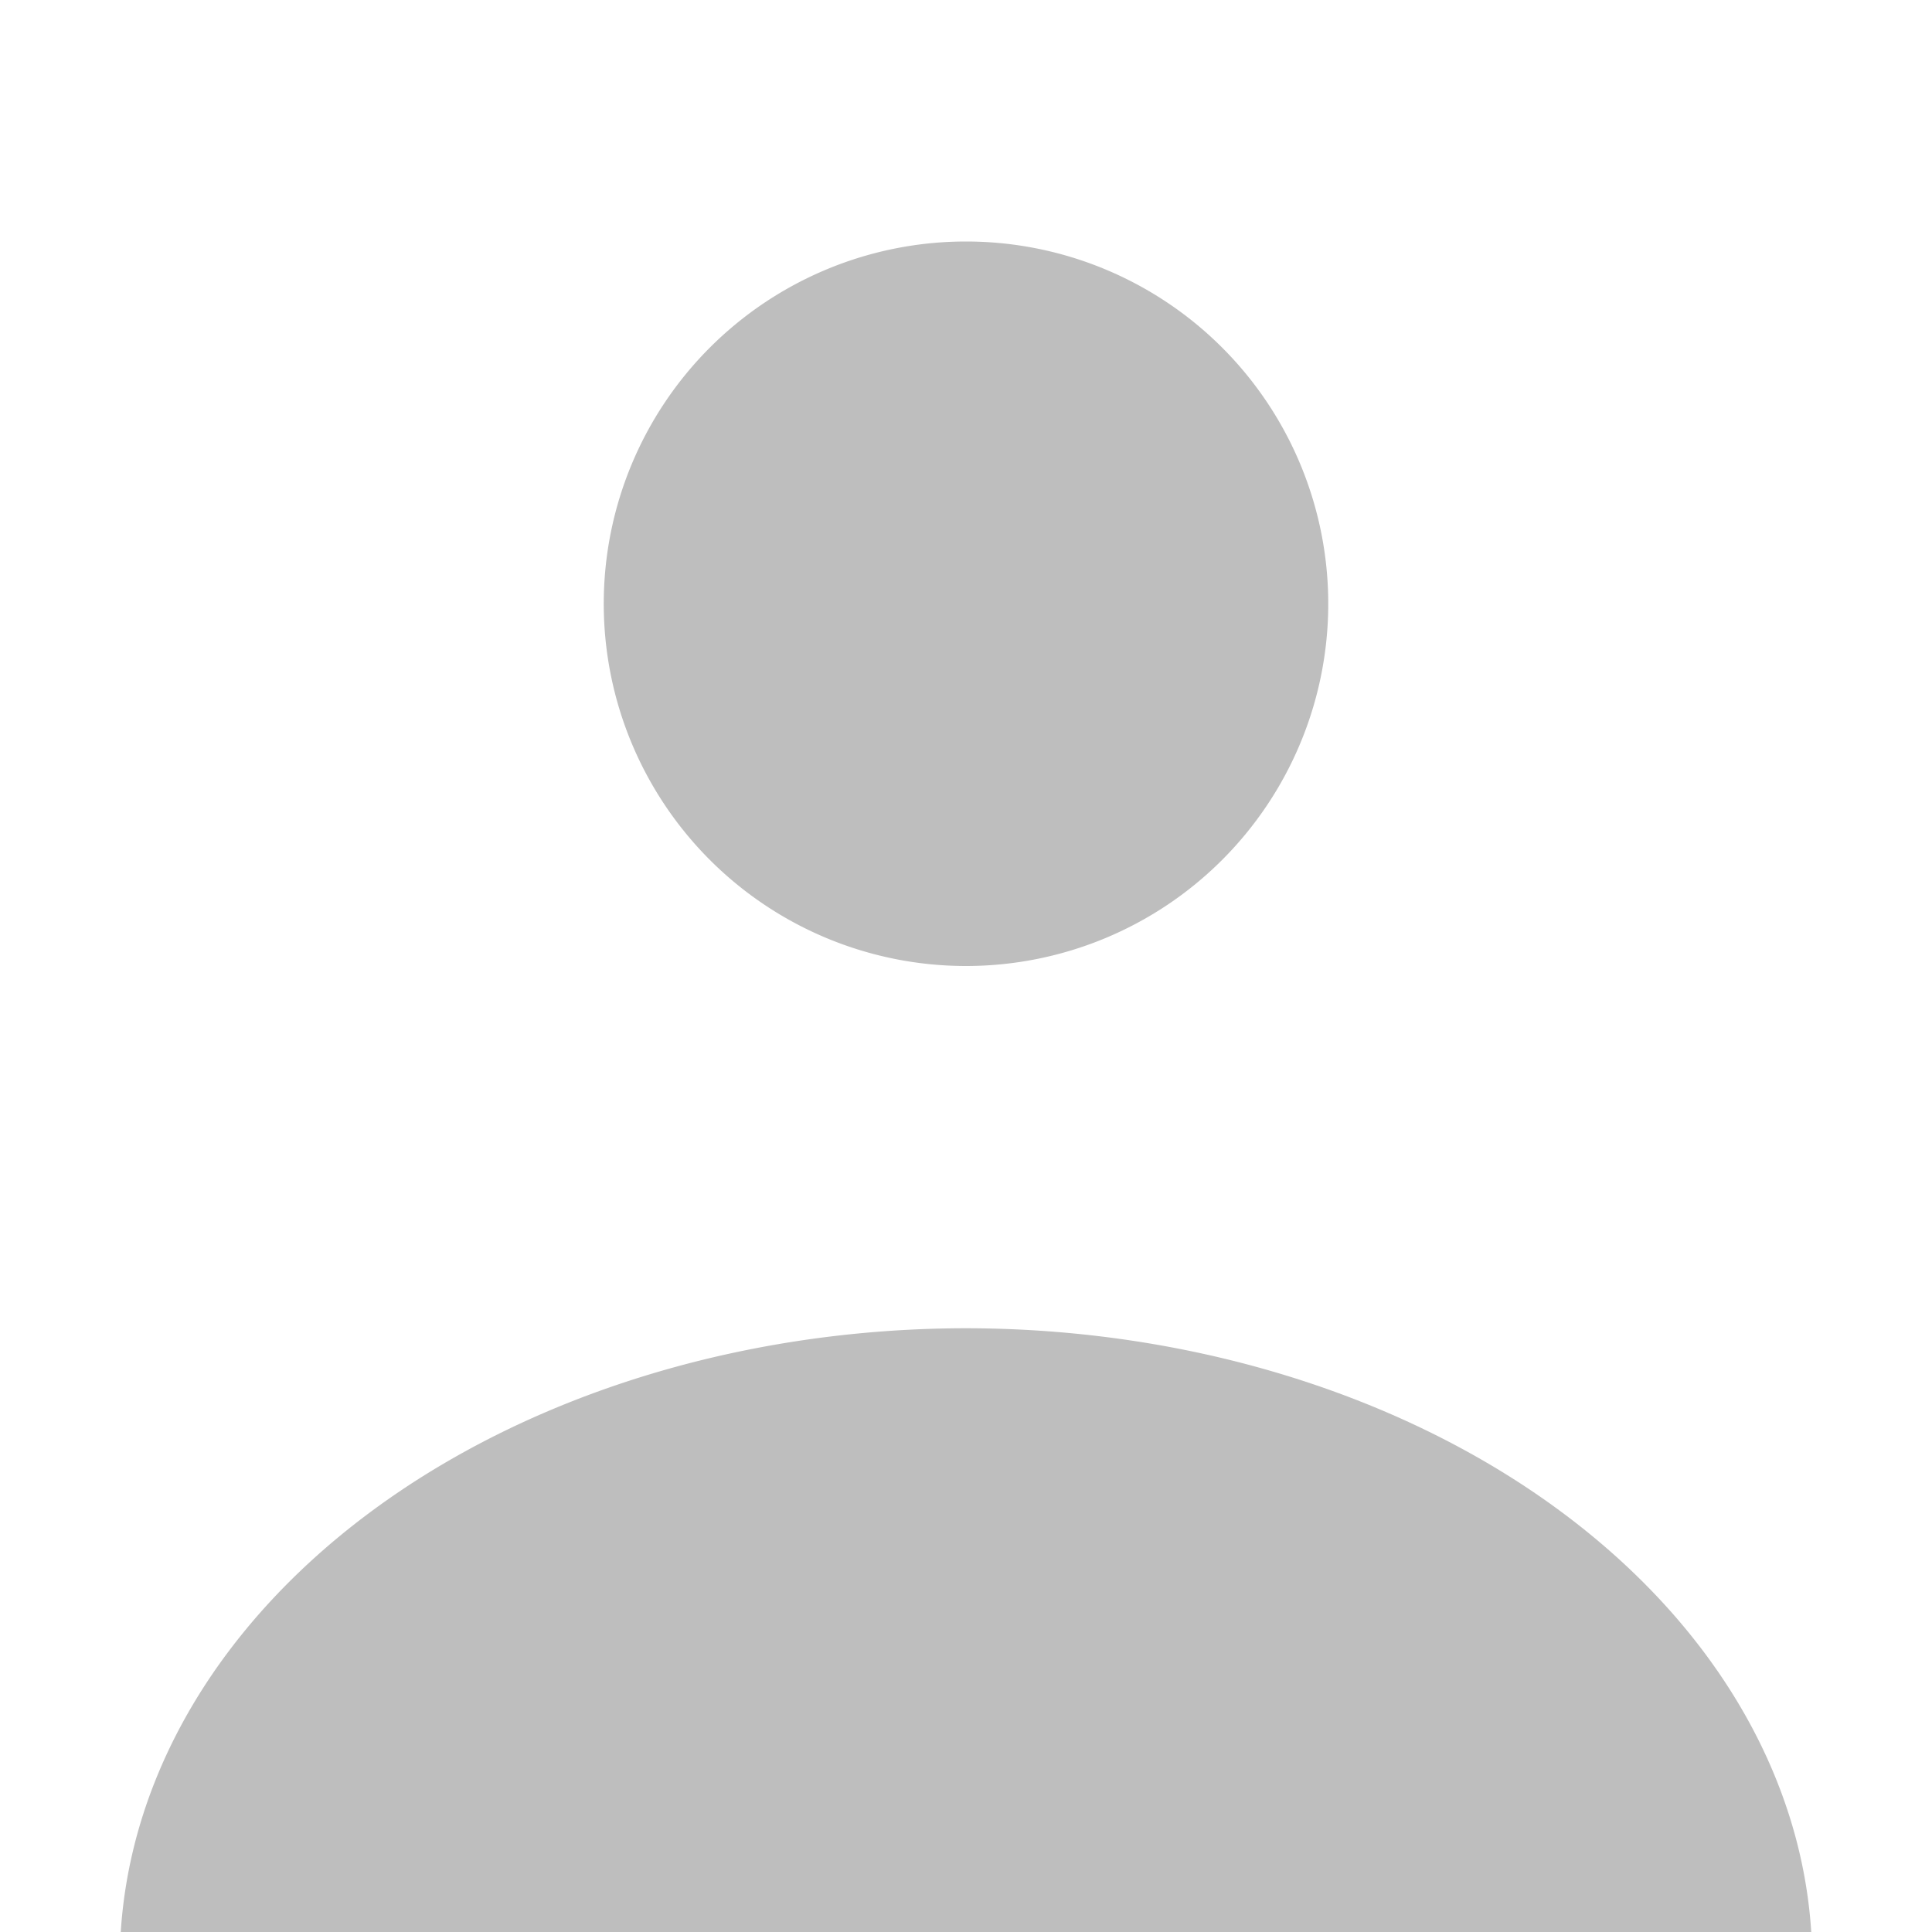 <?xml version="1.0" encoding="UTF-8" standalone="no"?>
<!-- Created with Inkscape (http://www.inkscape.org/) -->

<svg
   xmlns:dc="http://purl.org/dc/elements/1.1/"
   xmlns:cc="http://creativecommons.org/ns#"
   xmlns:rdf="http://www.w3.org/1999/02/22-rdf-syntax-ns#"
   xmlns:svg="http://www.w3.org/2000/svg"
   xmlns="http://www.w3.org/2000/svg"
   xmlns:sodipodi="http://sodipodi.sourceforge.net/DTD/sodipodi-0.dtd"
   xmlns:inkscape="http://www.inkscape.org/namespaces/inkscape"
   width="16"
   height="16"
   viewBox="0 0 16 16"
   id="svg8488"
   version="1.1"
   inkscape:version="0.91 r13725"
   sodipodi:docname="nextbird-profile-symbolic.svg">
  <defs
     id="defs8490" />
  <sodipodi:namedview
     id="base"
     pagecolor="#ffffff"
     bordercolor="#666666"
     borderopacity="1.0"
     inkscape:pageopacity="0.0"
     inkscape:pageshadow="2"
     inkscape:zoom="16"
     inkscape:cx="0.067231368"
     inkscape:cy="7.8170155"
     inkscape:document-units="px"
     inkscape:current-layer="layer1"
     showgrid="true"
     units="px"
     inkscape:window-width="1920"
     inkscape:window-height="1016"
     inkscape:window-x="0"
     inkscape:window-y="27"
     inkscape:window-maximized="1">
    <inkscape:grid
       type="xygrid"
       id="grid8496"
       snapvisiblegridlinesonly="true"
       empspacing="0"
       spacingx="1"
       spacingy="1" />
  </sodipodi:namedview>
  <g
     inkscape:label="Layer 1"
     inkscape:groupmode="layer"
     id="layer1"
     transform="translate(0,-1036.362)">
    <g
       id="g4181">
      <path
         inkscape:connector-curvature="0"
         id="path8498"
         d="M 7.997,1047.362 A 7.014,5.251 0 0 0 1,1052.362 l 14,0 a 7.014,5.251 0 0 0 -7.003,-5 z"
         style="fill:#bebebe;fill-opacity:1" />
      <path
         id="path8521"
         d="m 11,1041.362 a 3,3 0 0 1 -3,3 3,3 0 0 1 -3,-3 3,3 0 0 1 3,-3 3,3 0 0 1 3,3 z"
         style="fill:#bebebe;fill-opacity:1" />
    </g>
  </g>
</svg>

